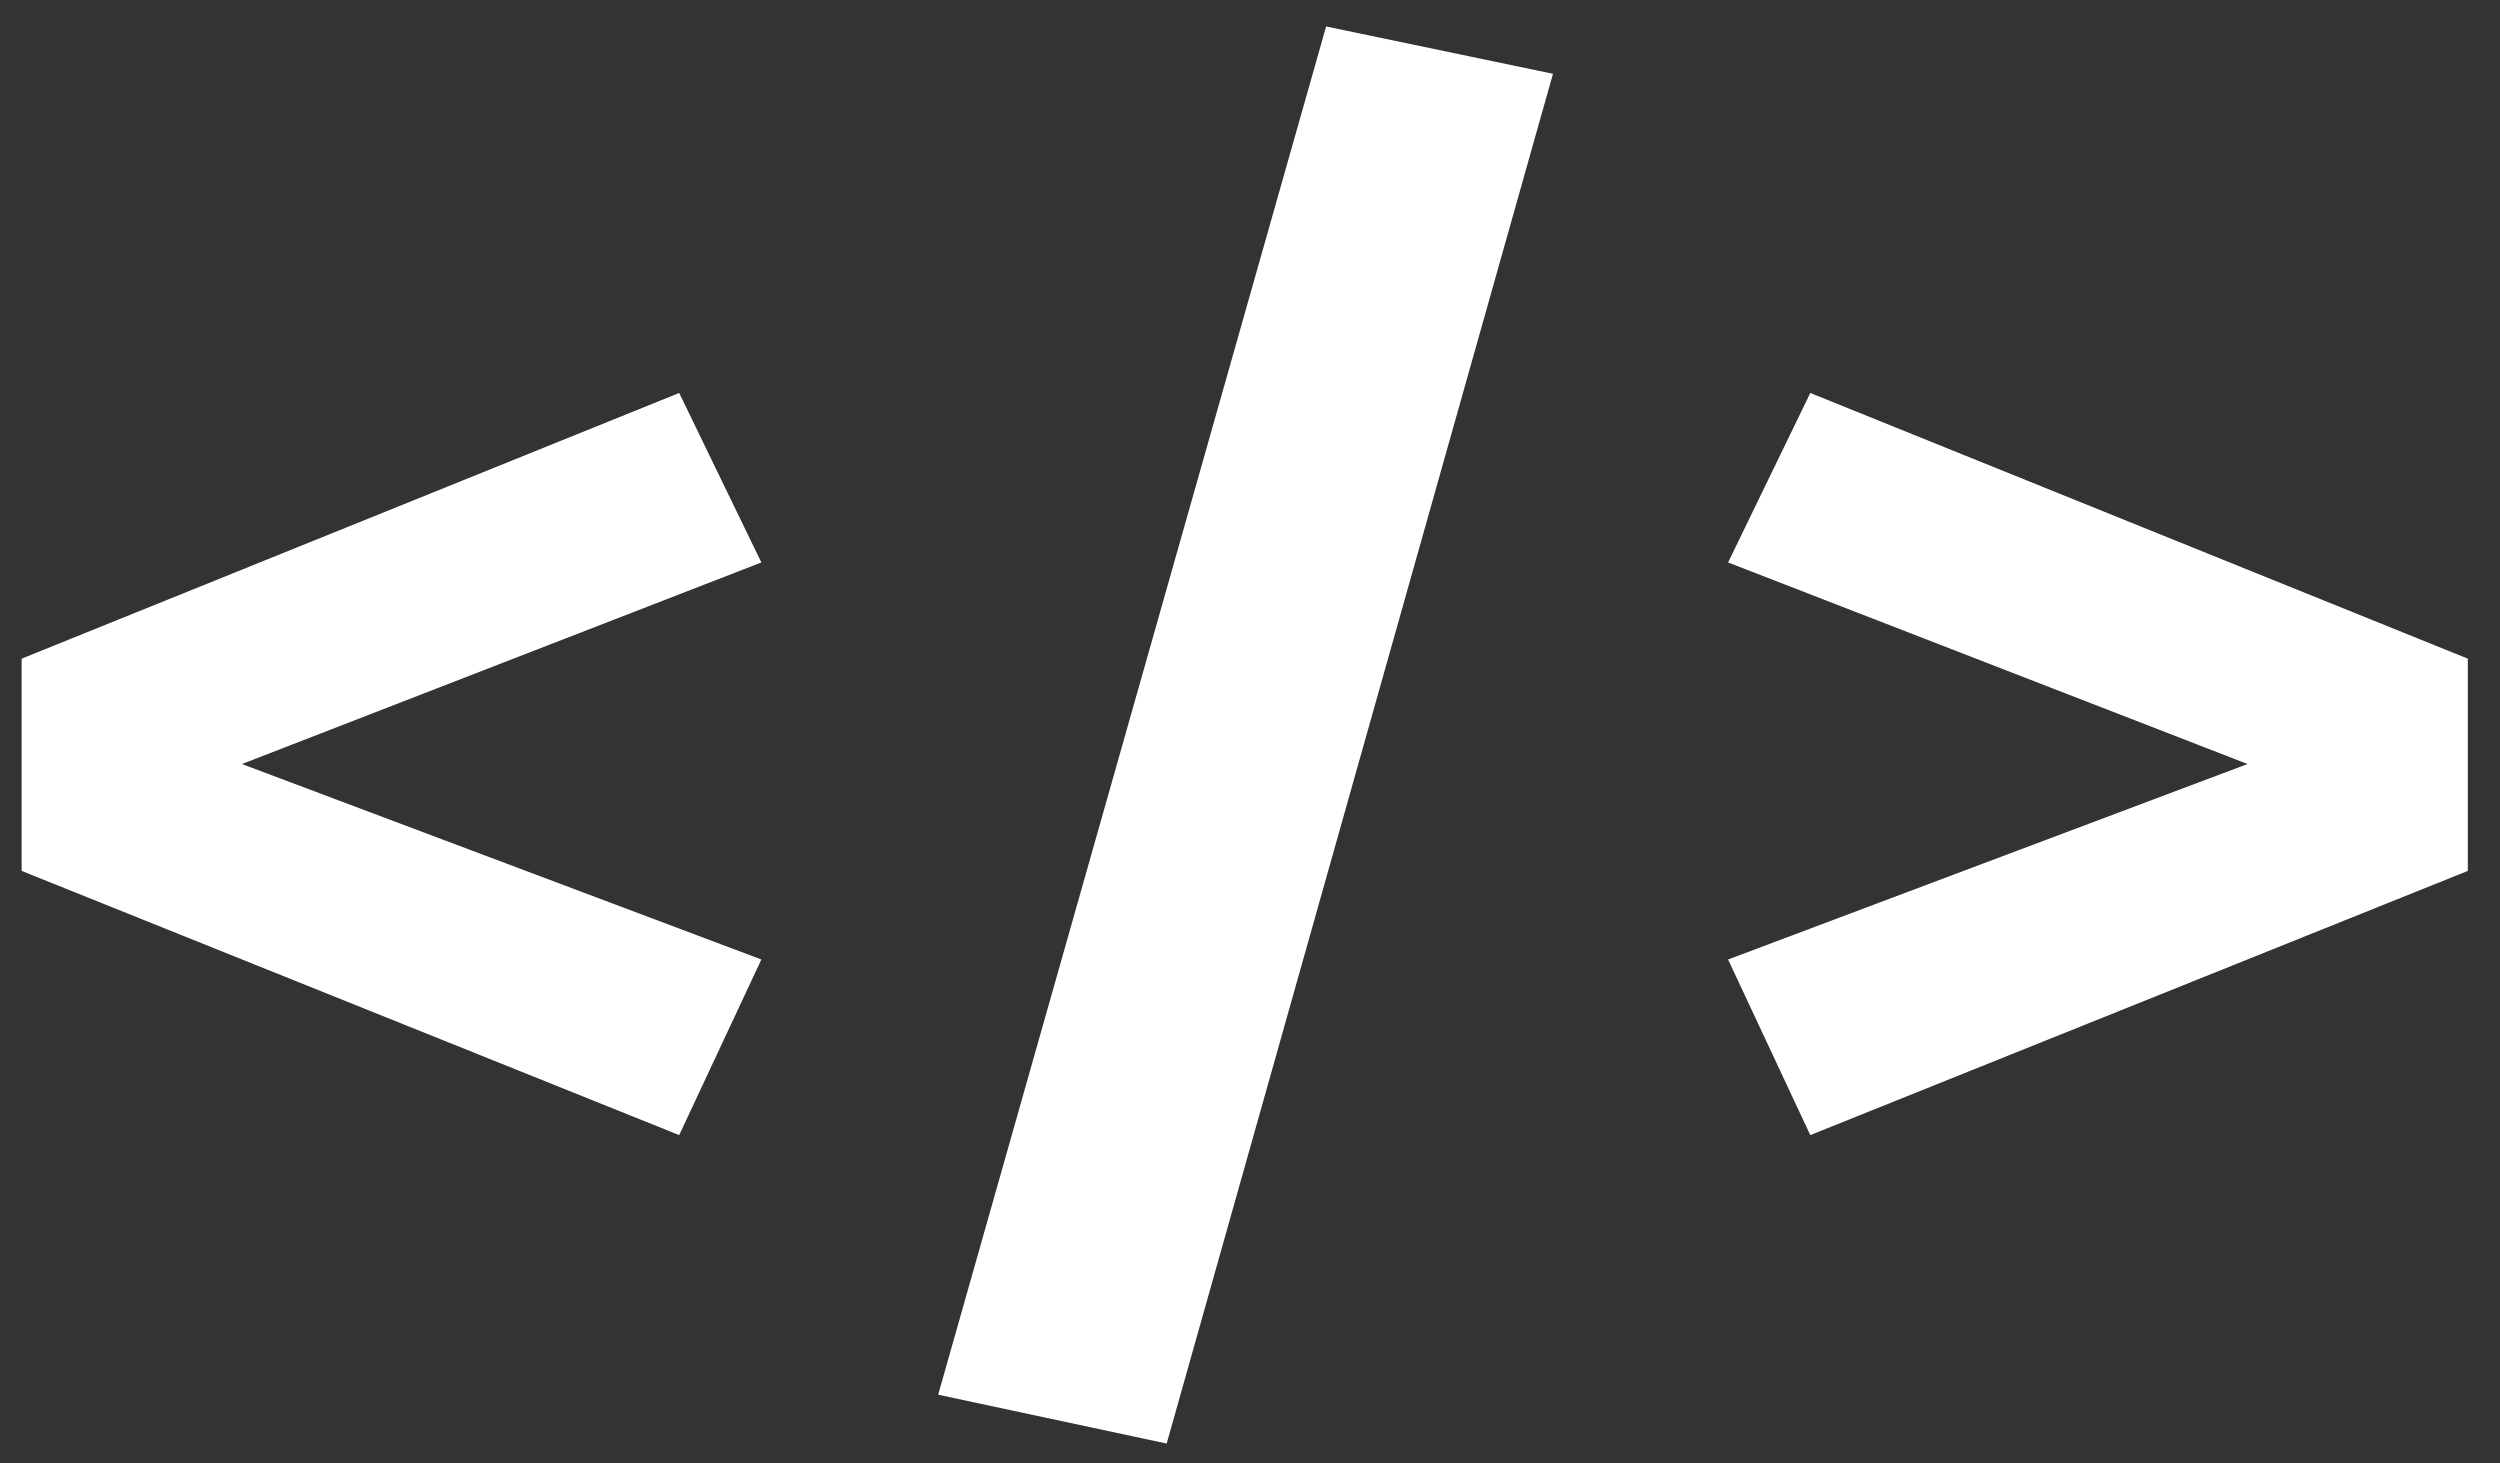 <svg width="123" height="72" viewBox="0 0 123 72" fill="none" xmlns="http://www.w3.org/2000/svg">
<rect x="0" y="0" width="123" height="72" fill="#333333" stroke="none"/>
<path d="M33.416 19.334L37.459 27.673L11.902 37.59L37.459 47.207L33.416 55.847L1.065 42.849V32.406L33.416 19.334Z" fill="white"/>
<path d="M65.245 1.302L76.406 3.631L57.4 71.023L46.158 68.619L65.245 1.302Z" fill="white"/>
<path d="M89.066 19.334L121.416 32.406V42.849L89.066 55.847L85.022 47.207L110.579 37.59L85.022 27.673L89.066 19.334Z" fill="white"/>
</svg>
